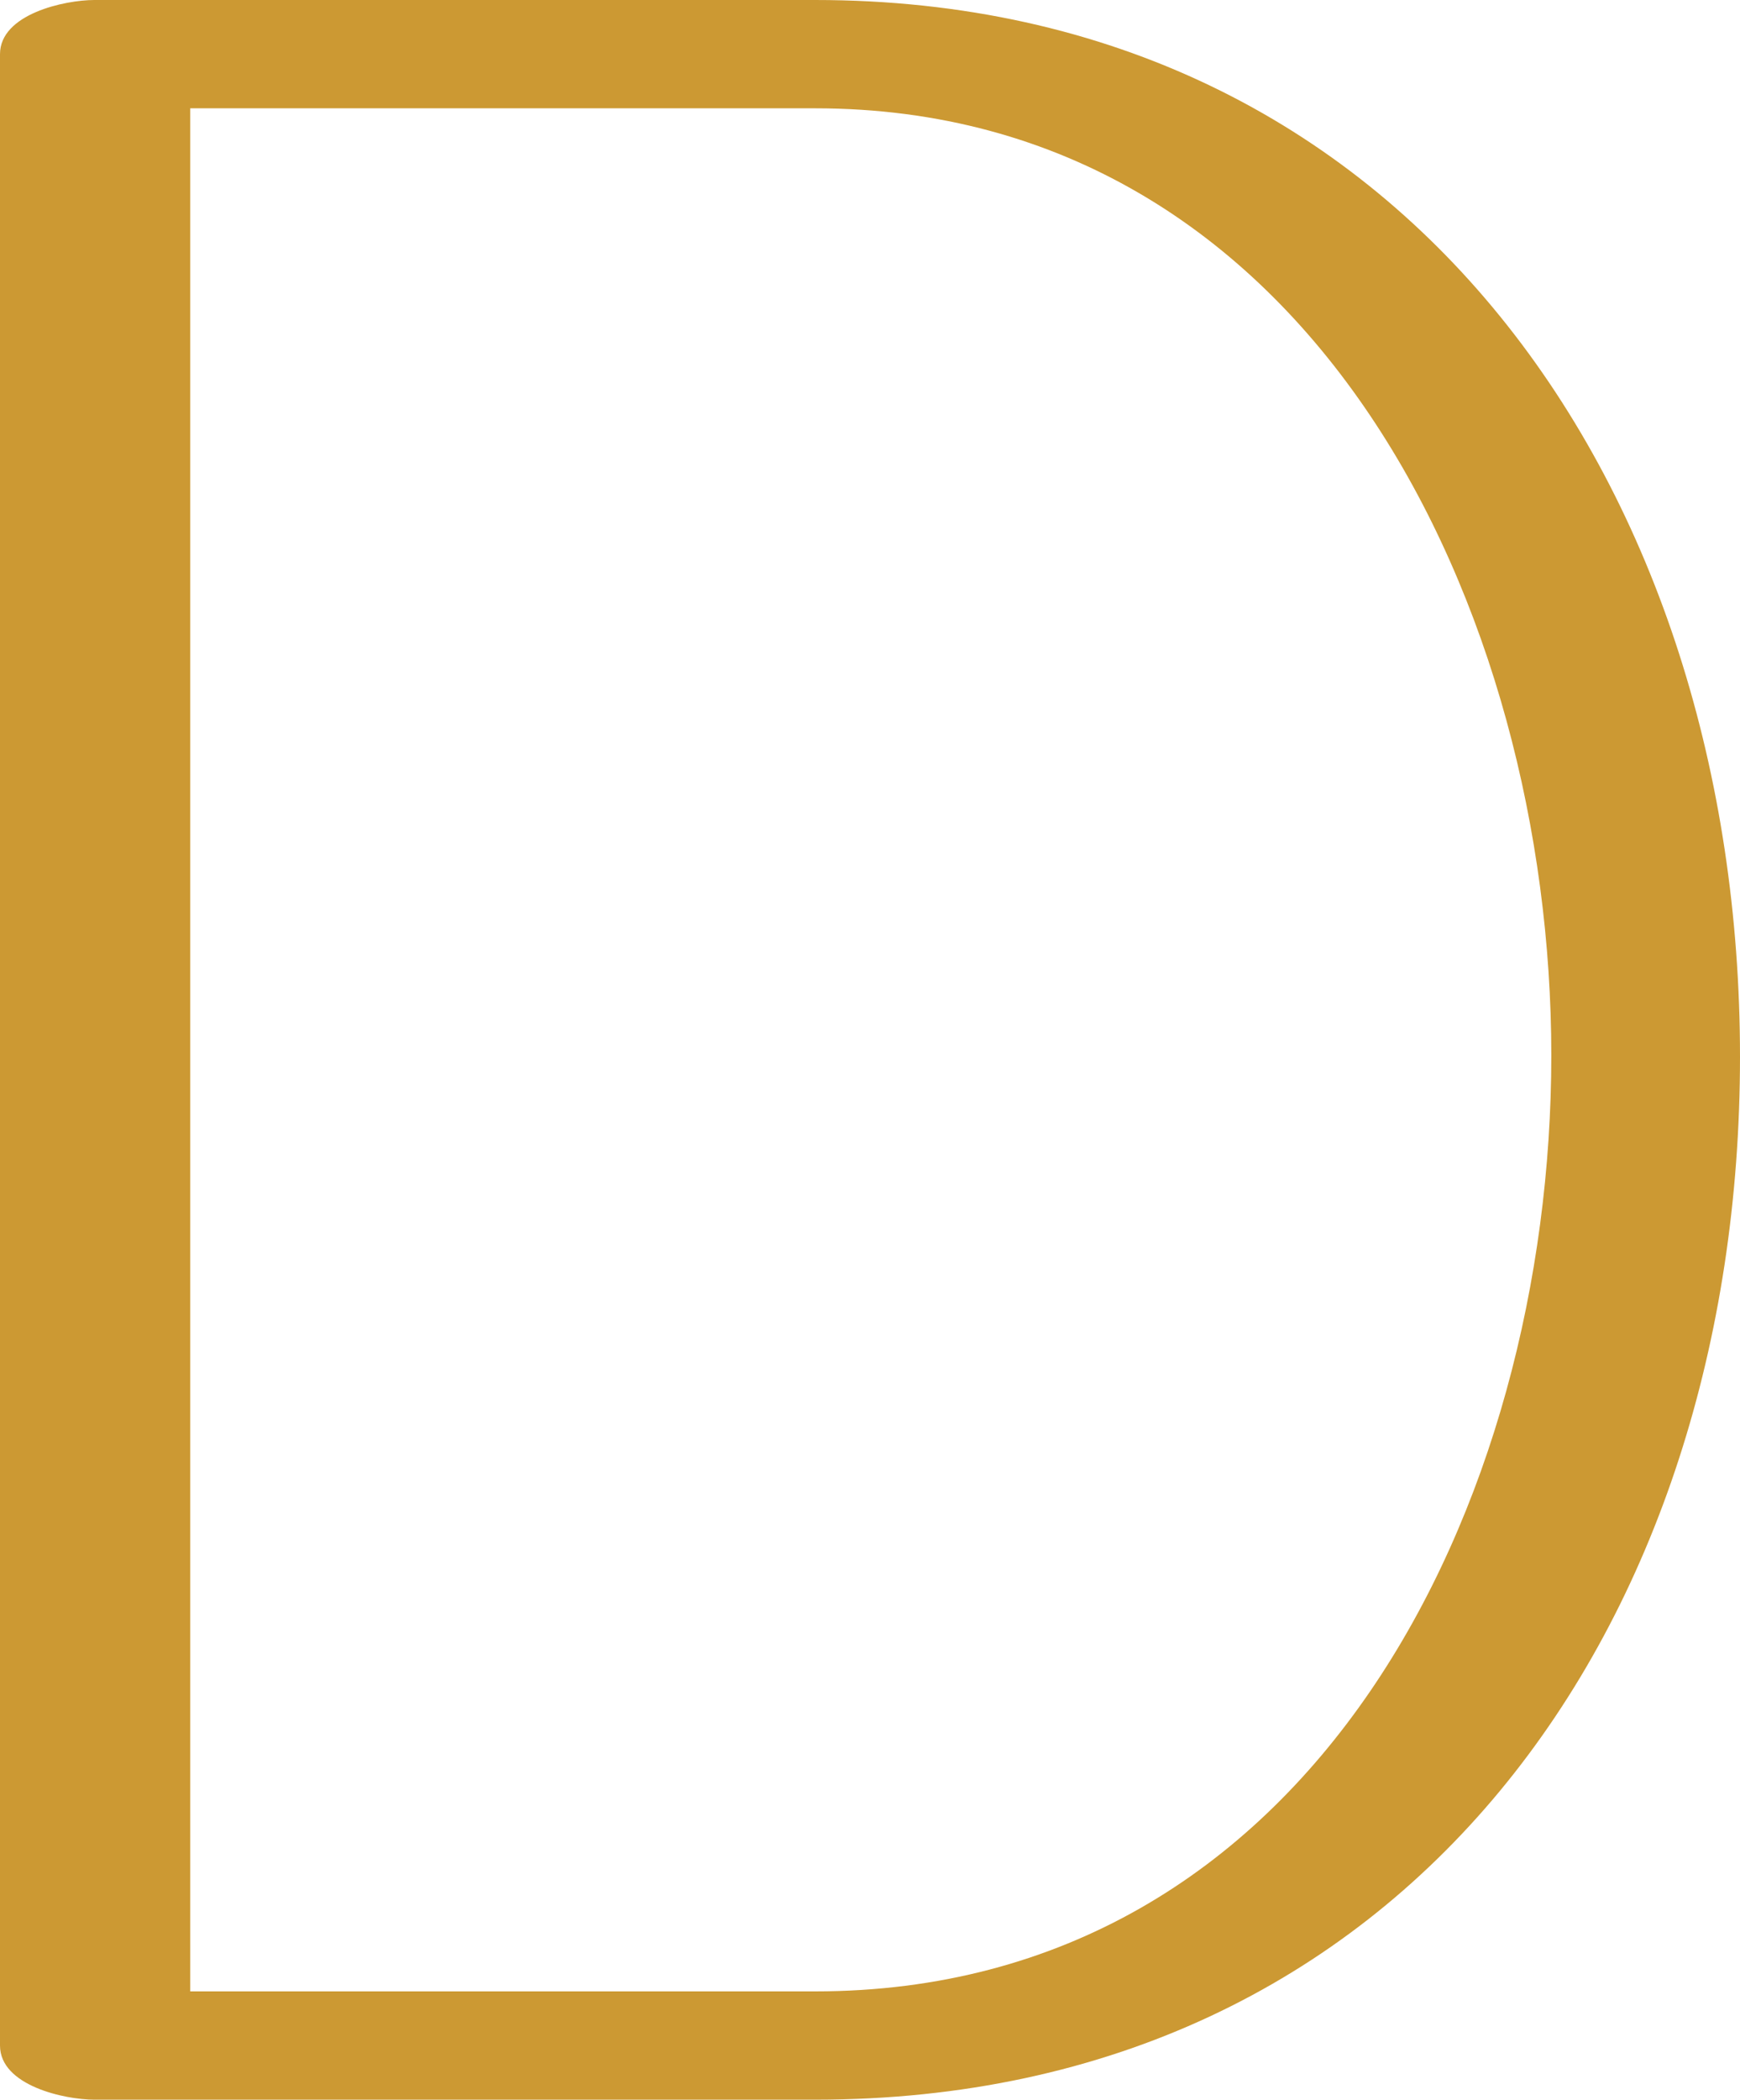 <?xml version="1.0" encoding="UTF-8"?>
<!DOCTYPE svg PUBLIC "-//W3C//DTD SVG 1.1//EN" "http://www.w3.org/Graphics/SVG/1.1/DTD/svg11.dtd">
<!-- Creator: CorelDRAW X8 -->
<svg xmlns="http://www.w3.org/2000/svg" xml:space="preserve" width="1125px" height="1357px" version="1.1" style="shape-rendering:geometricPrecision; text-rendering:geometricPrecision; image-rendering:optimizeQuality; fill-rule:evenodd; clip-rule:evenodd"
viewBox="0 0 1125 1357"
 xmlns:xlink="http://www.w3.org/1999/xlink">
 <defs>
  <style type="text/css">
   <![CDATA[
    .fil0 {fill:#CC9933;fill-rule:nonzero}
   ]]>
  </style>
 </defs>
 <g id="Layer_x0020_1">
  <path class="fil0" d="M527 0l-466 0c-19,0 -61,9 -61,35l0 1287c0,26 42,35 61,35l466 0c383,0 598,-307 598,-674 0,-365 -214,-683 -598,-683zm0 70c322,0 476,325 476,612 0,290 -154,605 -476,605l-404 0 0 -1217 404 0z"/>
 </g>
</svg>
